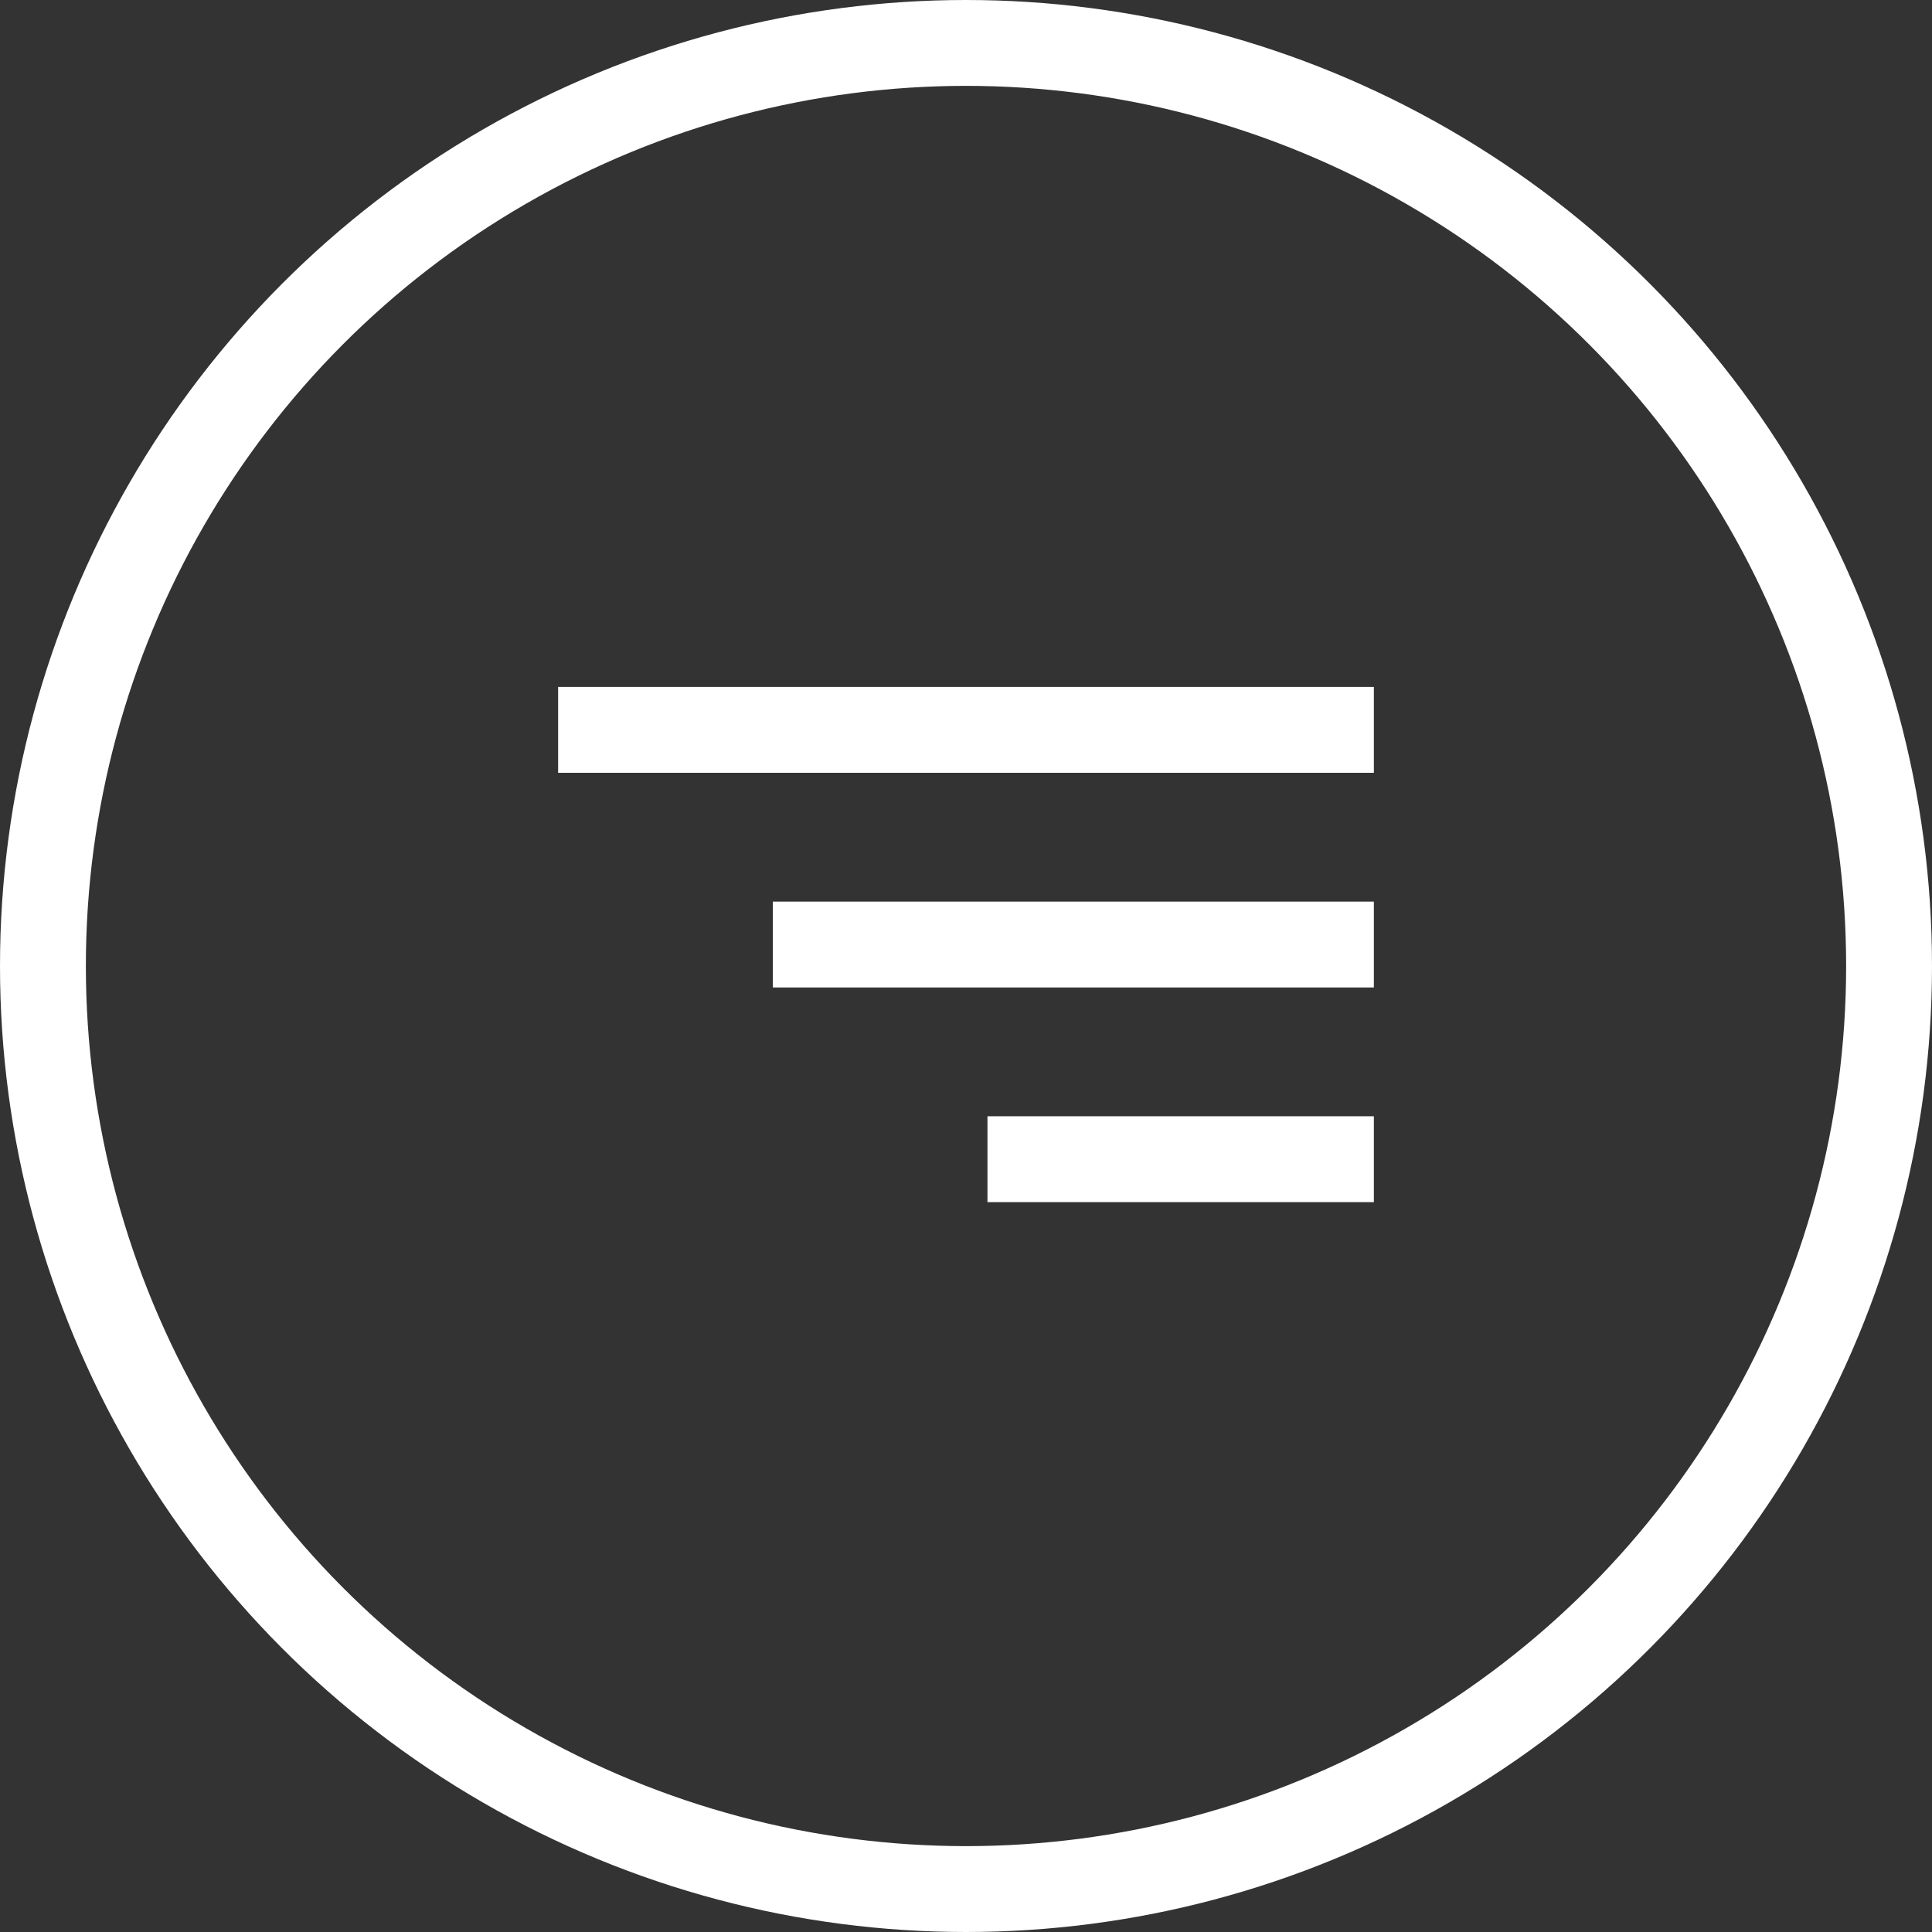 <svg width="45" height="45" viewBox="0 0 45 45" fill="none" xmlns="http://www.w3.org/2000/svg">
<rect x="0" y="0" width="45" height="45" fill="#333333" stroke="none"/>
<circle cx="22.5" cy="22.5" r="21.5" stroke="white" stroke-width="2"/>
<rect x="13" y="16" width="19" height="2" fill="white"/>
<rect x="18" y="21" width="14" height="2" fill="white"/>
<rect x="23" y="26" width="9" height="2" fill="white"/>
</svg>
